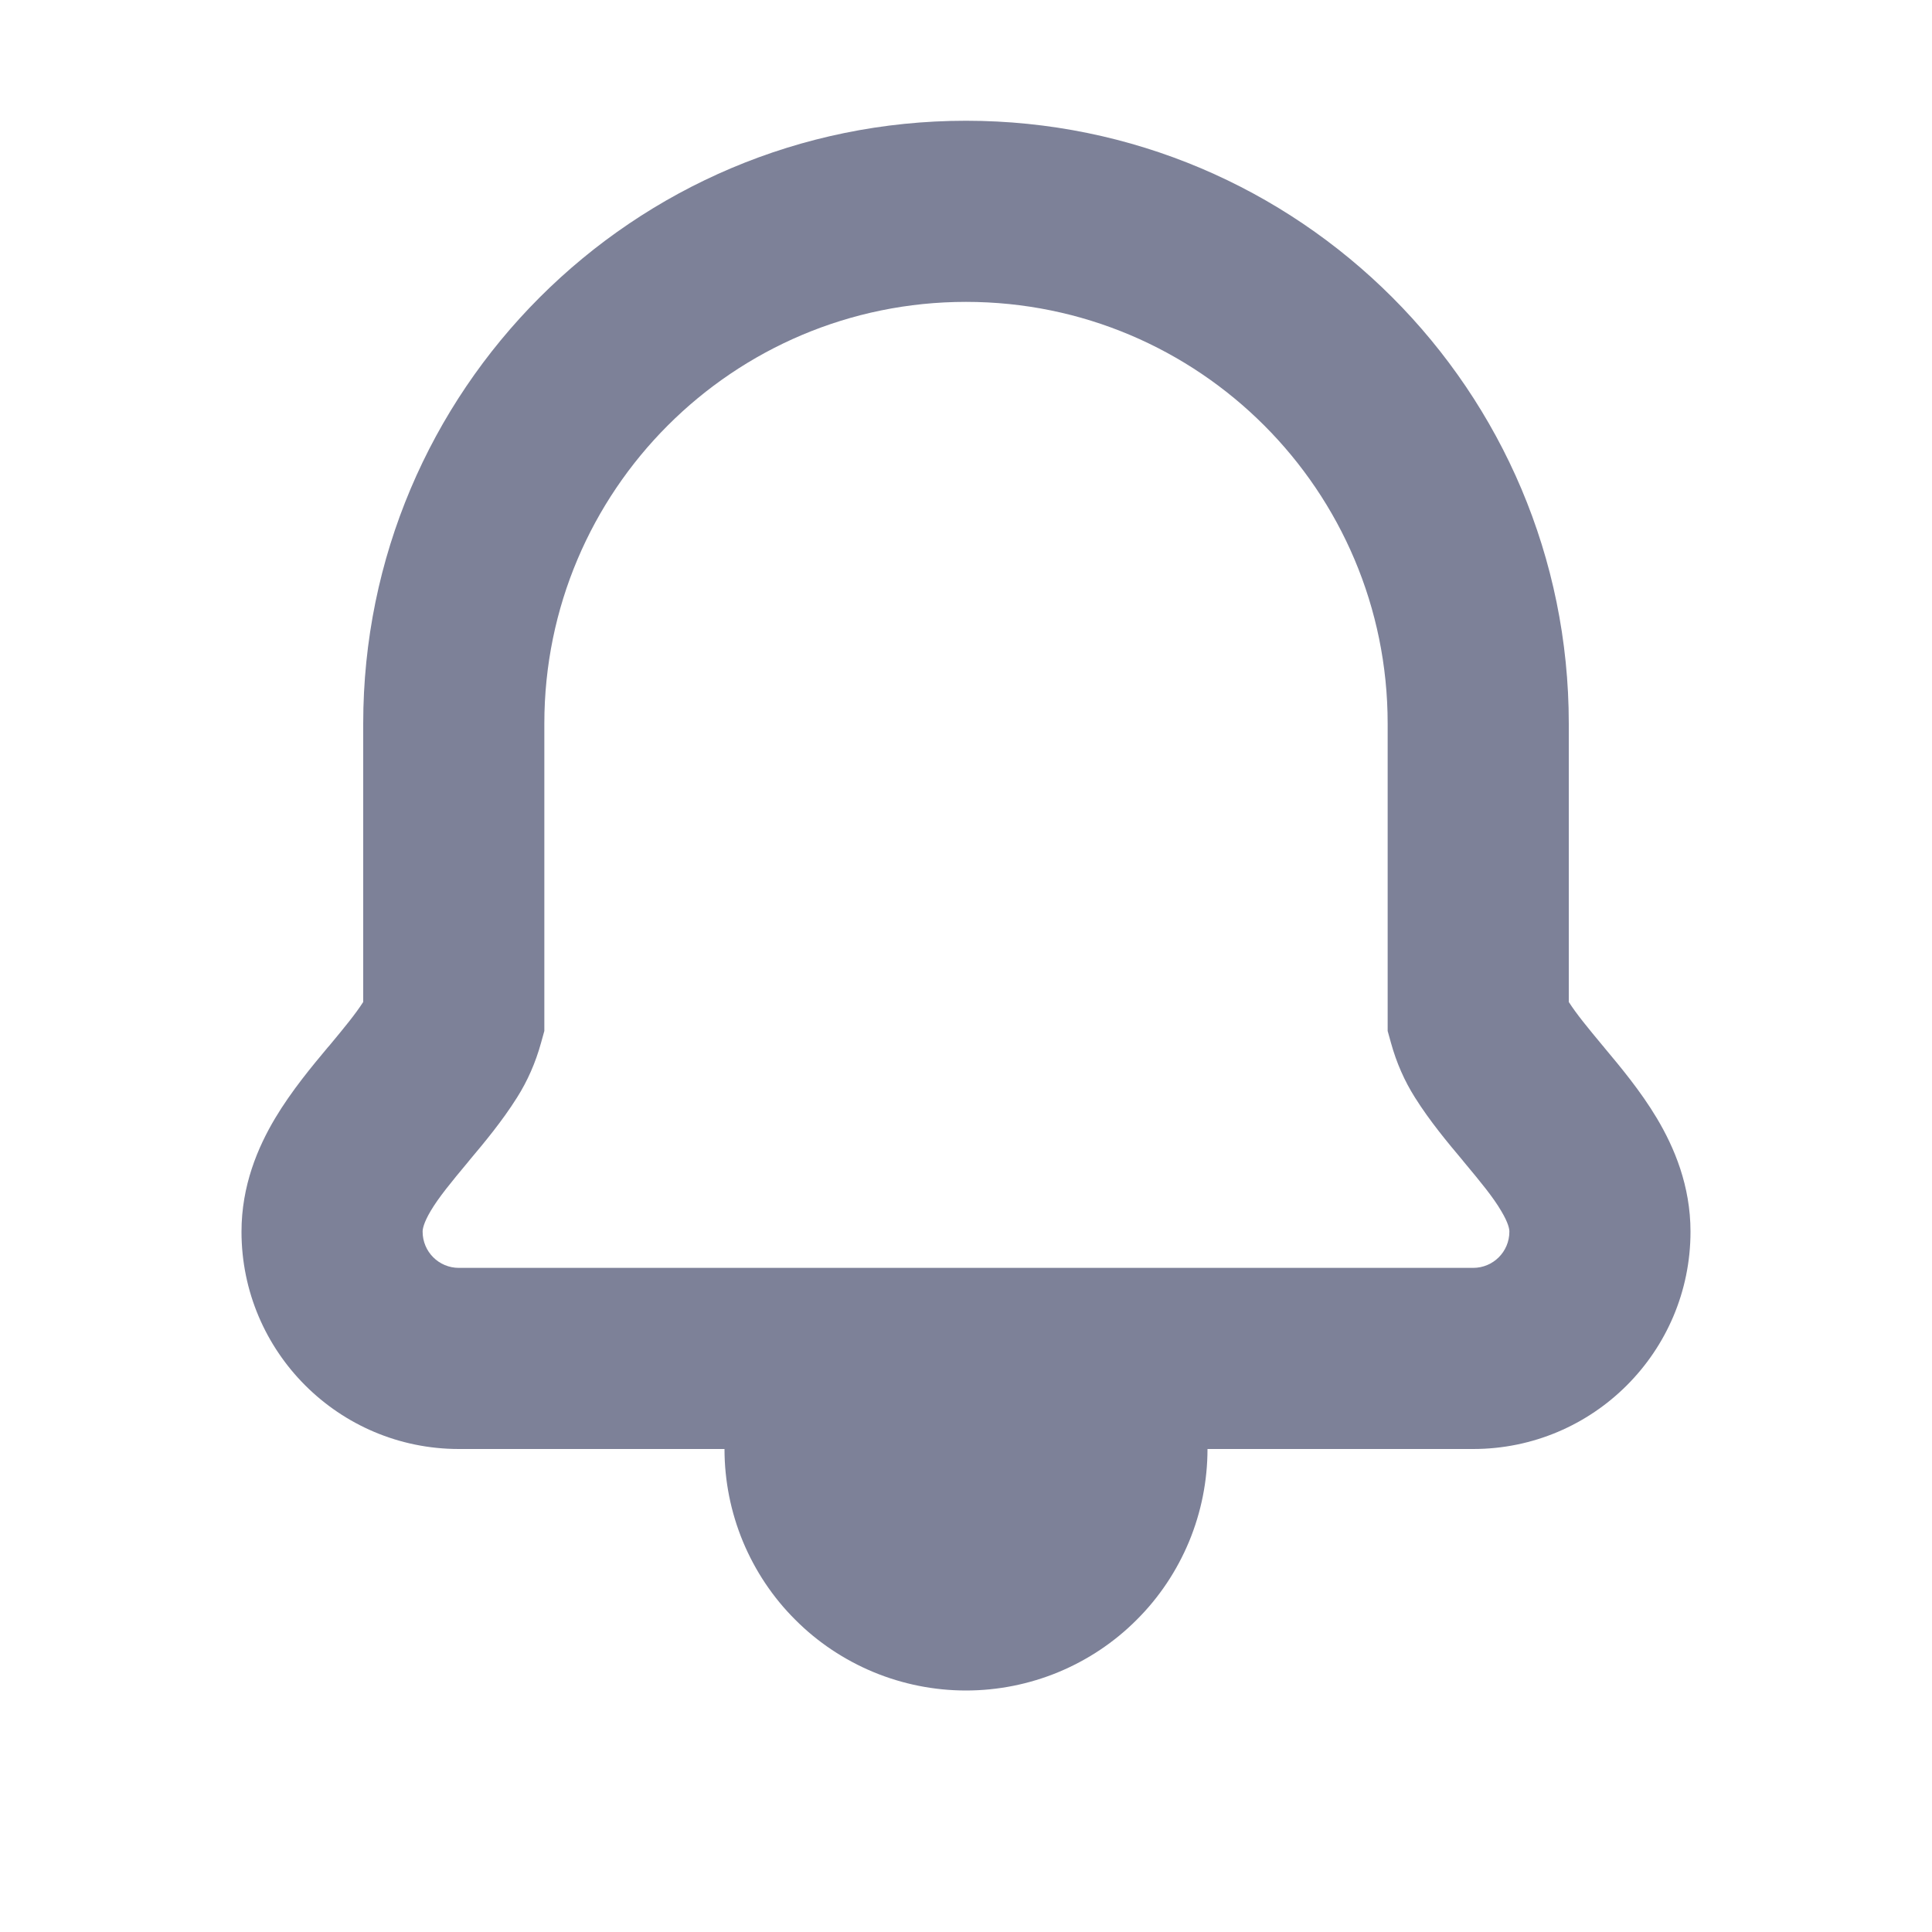 <svg width="16" height="16" viewBox="0 0 16 16" fill="none" xmlns="http://www.w3.org/2000/svg">
<path d="M6 12C6 12.263 6.052 12.523 6.152 12.765C6.253 13.008 6.4 13.229 6.586 13.414C6.771 13.6 6.992 13.747 7.235 13.848C7.477 13.948 7.737 14 8 14C8.263 14 8.523 13.948 8.765 13.848C9.008 13.747 9.229 13.6 9.414 13.414C9.6 13.229 9.747 13.008 9.848 12.765C9.948 12.523 10 12.263 10 12H6Z" fill="#7D8198"/>
<path fill-rule="evenodd" clip-rule="evenodd" d="M8 2.5C6.071 2.5 4.508 4.064 4.508 5.992V8.538L4.481 8.635C4.435 8.802 4.368 8.953 4.282 9.089C4.159 9.285 4.007 9.467 3.89 9.606C3.886 9.611 3.882 9.616 3.878 9.621C3.733 9.795 3.635 9.914 3.567 10.028C3.505 10.133 3.5 10.182 3.5 10.2C3.5 10.366 3.634 10.5 3.8 10.5H12.2C12.366 10.5 12.5 10.366 12.5 10.2C12.5 10.182 12.495 10.133 12.432 10.028C12.365 9.914 12.267 9.795 12.122 9.621L12.11 9.606C11.993 9.467 11.841 9.285 11.718 9.089C11.632 8.953 11.565 8.802 11.519 8.635L11.492 8.538V5.992C11.492 4.064 9.929 2.5 8 2.5ZM3.008 5.992C3.008 3.235 5.243 1 8 1C10.757 1 12.992 3.235 12.992 5.992V8.298C13.057 8.399 13.145 8.506 13.273 8.66C13.278 8.665 13.283 8.671 13.287 8.677C13.415 8.83 13.586 9.034 13.721 9.26C13.866 9.503 14 9.82 14 10.2C14 11.194 13.194 12 12.2 12H3.8C2.806 12 2 11.194 2 10.2C2 9.82 2.134 9.503 2.279 9.26C2.414 9.034 2.585 8.829 2.712 8.677C2.717 8.671 2.722 8.665 2.727 8.66C2.855 8.506 2.943 8.399 3.008 8.298V5.992Z" fill="#7D8198"/>
</svg>
